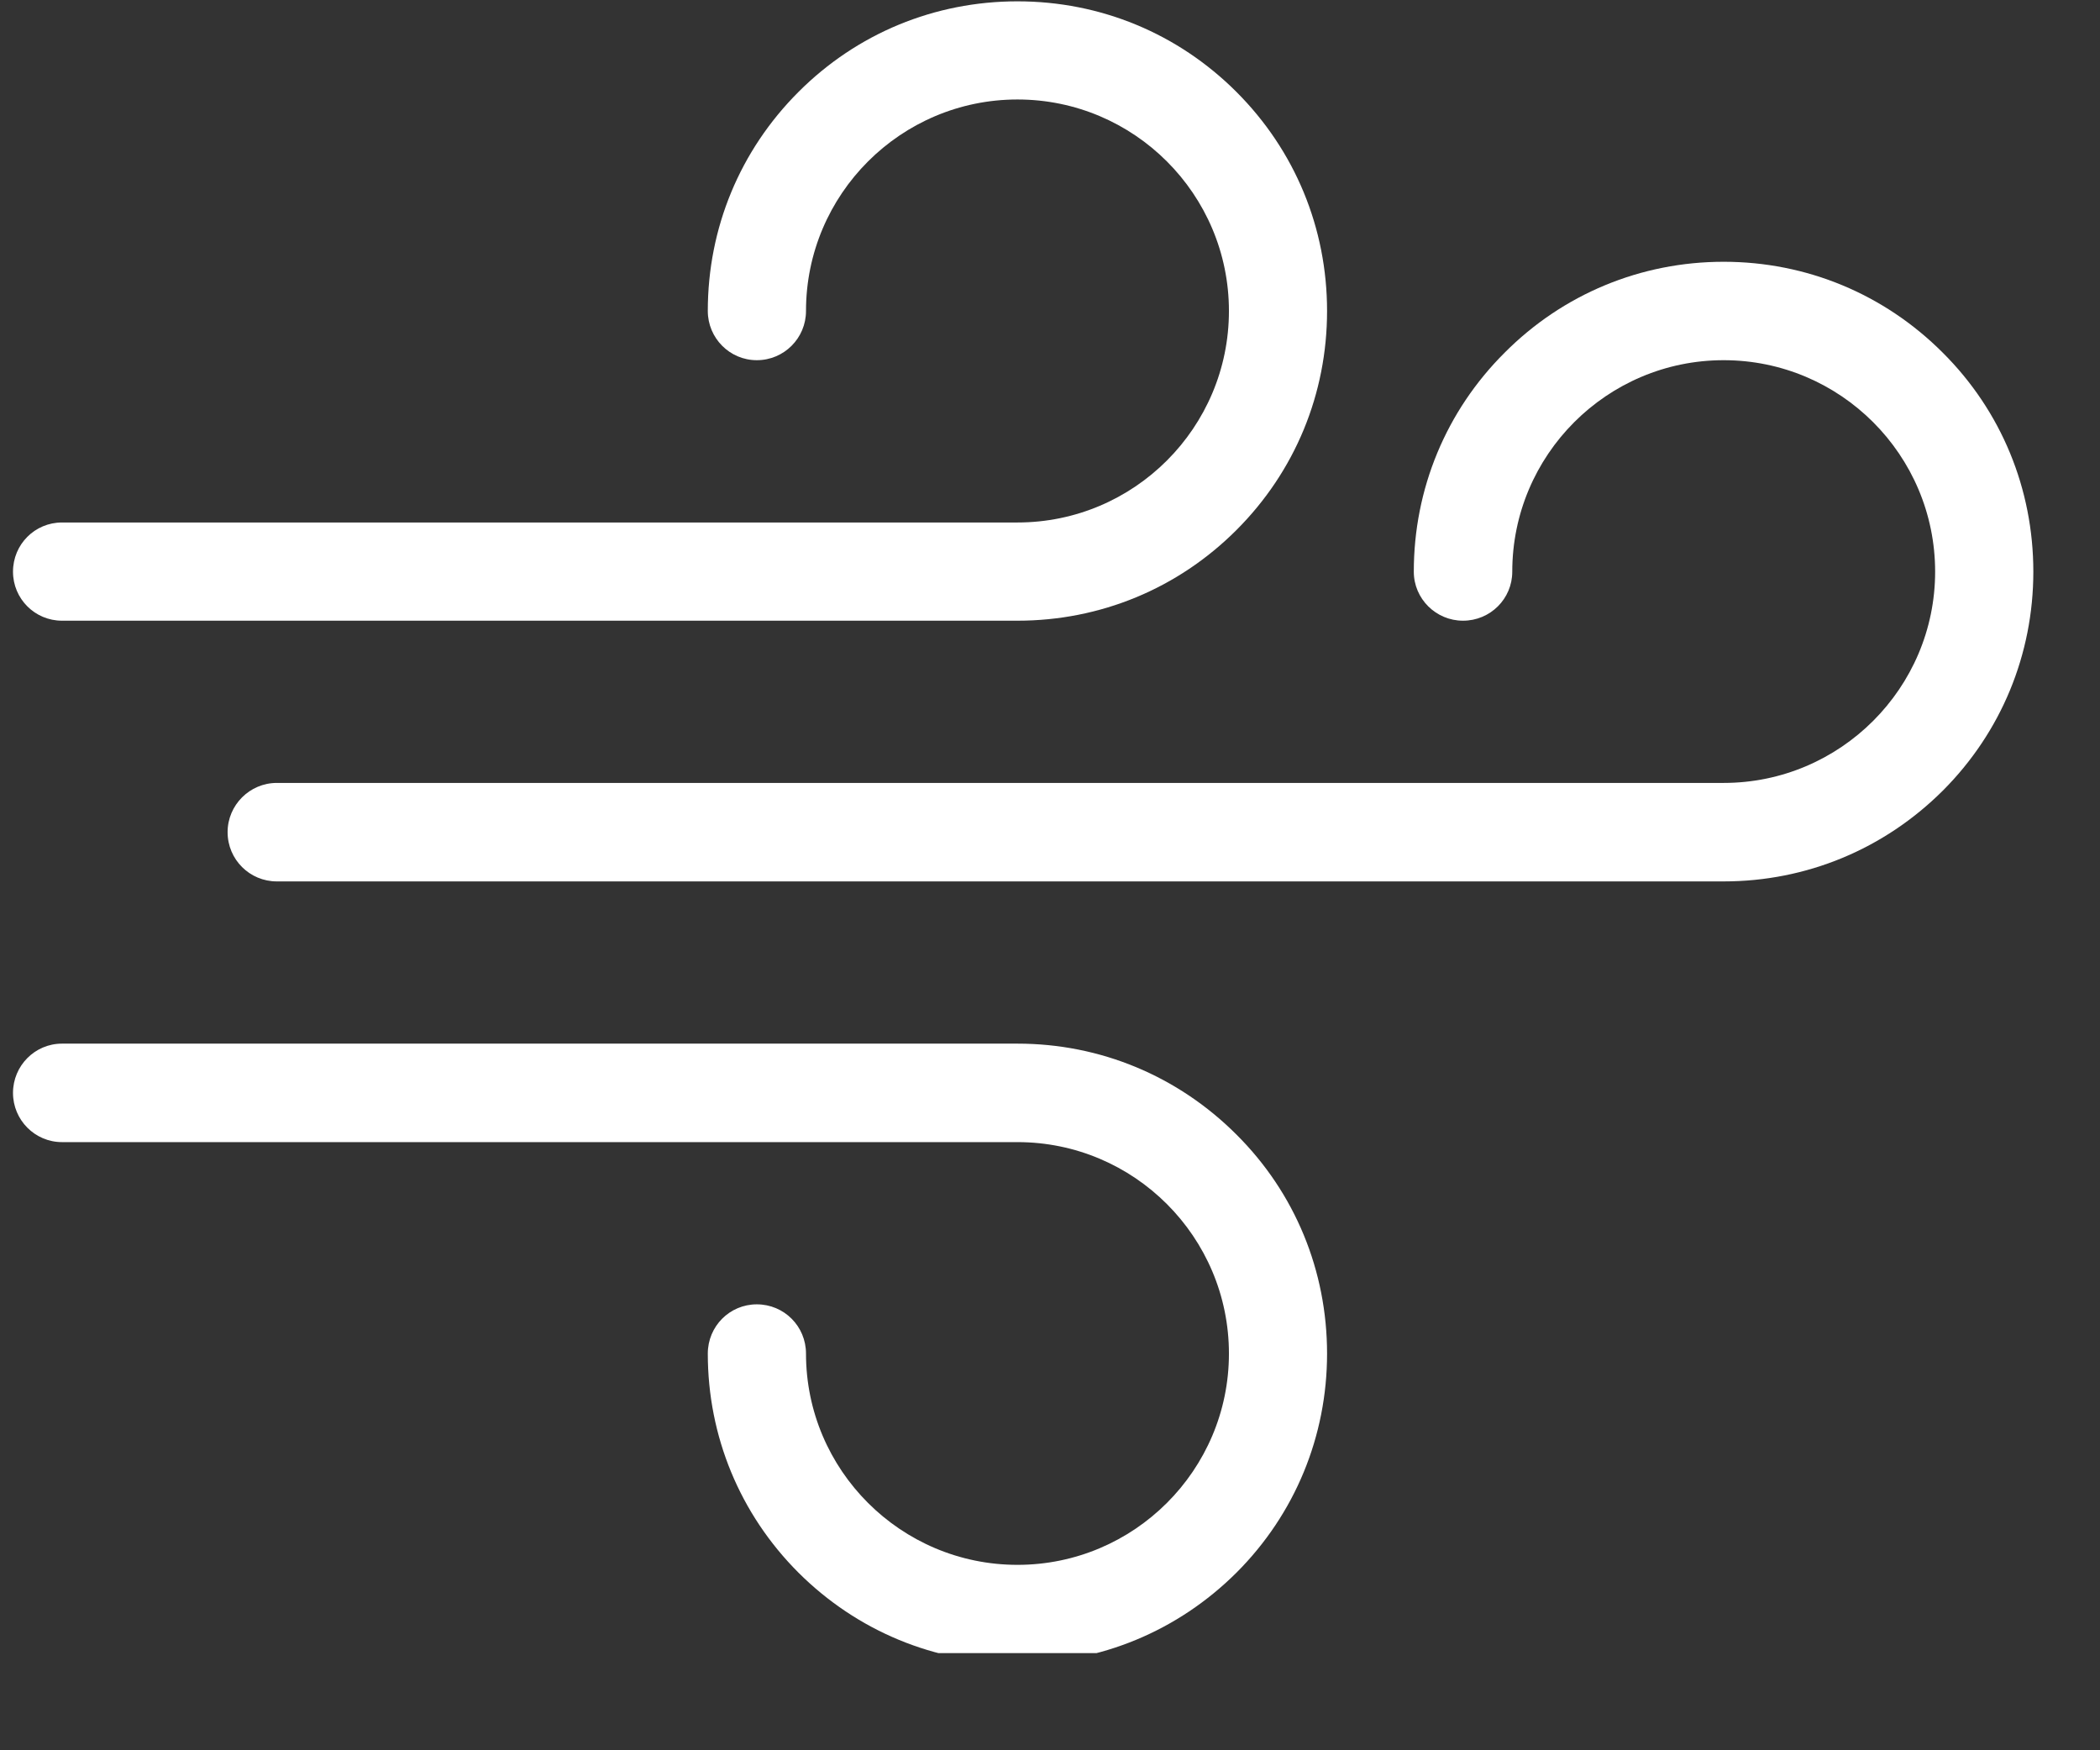 <svg xmlns="http://www.w3.org/2000/svg" xmlns:xlink="http://www.w3.org/1999/xlink" width="42" zoomAndPan="magnify" viewBox="0 0 31.5 26.25" height="35" preserveAspectRatio="xMidYMid meet" version="1.0"><rect x="0" y="0" width="31.5" height="26.25" fill="#333333" stroke="none"/><defs><clipPath id="bb166a02e0"><path d="M 0.195 0 L 20 0 L 20 10 L 0.195 10 Z M 0.195 0 " clip-rule="nonzero"/></clipPath><clipPath id="107184ee16"><path d="M 3 3 L 30.82 3 L 30.82 14 L 3 14 Z M 3 3 " clip-rule="nonzero"/></clipPath><clipPath id="24f15fc83e"><path d="M 0.195 15 L 20 15 L 20 24.793 L 0.195 24.793 Z M 0.195 15 " clip-rule="nonzero"/></clipPath></defs><g clip-path="url(#bb166a02e0)"><path fill="#ffffff" d="M 15.262 9.309 L 0.93 9.309 C 0.523 9.309 0.195 8.98 0.195 8.574 C 0.195 8.164 0.523 7.836 0.93 7.836 L 15.262 7.836 C 17.012 7.836 18.434 6.414 18.434 4.664 C 18.434 2.914 17.012 1.492 15.262 1.492 C 13.512 1.492 12.09 2.914 12.09 4.664 C 12.09 5.07 11.762 5.402 11.352 5.402 C 10.945 5.402 10.617 5.07 10.617 4.664 C 10.617 3.422 11.098 2.258 11.977 1.379 C 12.855 0.5 14.02 0.02 15.262 0.02 C 16.504 0.02 17.668 0.5 18.547 1.379 C 19.426 2.258 19.906 3.422 19.906 4.664 C 19.906 5.906 19.426 7.07 18.547 7.949 C 17.668 8.828 16.504 9.309 15.262 9.309 Z M 15.262 9.309 " fill-opacity="1" fill-rule="nonzero"/></g><g clip-path="url(#107184ee16)"><path fill="#ffffff" d="M 25.855 13.219 L 4.152 13.219 C 3.746 13.219 3.414 12.891 3.414 12.48 C 3.414 12.074 3.746 11.742 4.152 11.742 L 25.855 11.742 C 27.602 11.742 29.027 10.32 29.027 8.574 C 29.027 6.824 27.605 5.402 25.855 5.402 C 24.105 5.402 22.684 6.824 22.684 8.574 C 22.684 8.98 22.355 9.309 21.945 9.309 C 21.539 9.309 21.207 8.98 21.207 8.574 C 21.207 7.332 21.691 6.164 22.57 5.289 C 23.445 4.41 24.613 3.926 25.855 3.926 C 27.098 3.926 28.262 4.41 29.141 5.289 C 30.02 6.164 30.5 7.332 30.5 8.574 C 30.5 9.812 30.02 10.98 29.141 11.859 C 28.262 12.734 27.098 13.219 25.855 13.219 Z M 25.855 13.219 " fill-opacity="1" fill-rule="nonzero"/></g><g clip-path="url(#24f15fc83e)"><path fill="#ffffff" d="M 15.262 24.945 C 14.02 24.945 12.855 24.461 11.977 23.586 C 11.098 22.707 10.617 21.539 10.617 20.301 C 10.617 19.891 10.945 19.562 11.352 19.562 C 11.762 19.562 12.09 19.891 12.09 20.301 C 12.09 22.047 13.512 23.469 15.262 23.469 C 17.012 23.469 18.434 22.047 18.434 20.301 C 18.434 18.551 17.012 17.129 15.262 17.129 L 0.93 17.129 C 0.523 17.129 0.195 16.797 0.195 16.391 C 0.195 15.984 0.523 15.652 0.93 15.652 L 15.262 15.652 C 16.504 15.652 17.668 16.137 18.547 17.016 C 19.426 17.891 19.906 19.059 19.906 20.301 C 19.906 21.539 19.426 22.707 18.547 23.586 C 17.668 24.461 16.504 24.945 15.262 24.945 Z M 15.262 24.945 " fill-opacity="1" fill-rule="nonzero"/></g></svg>